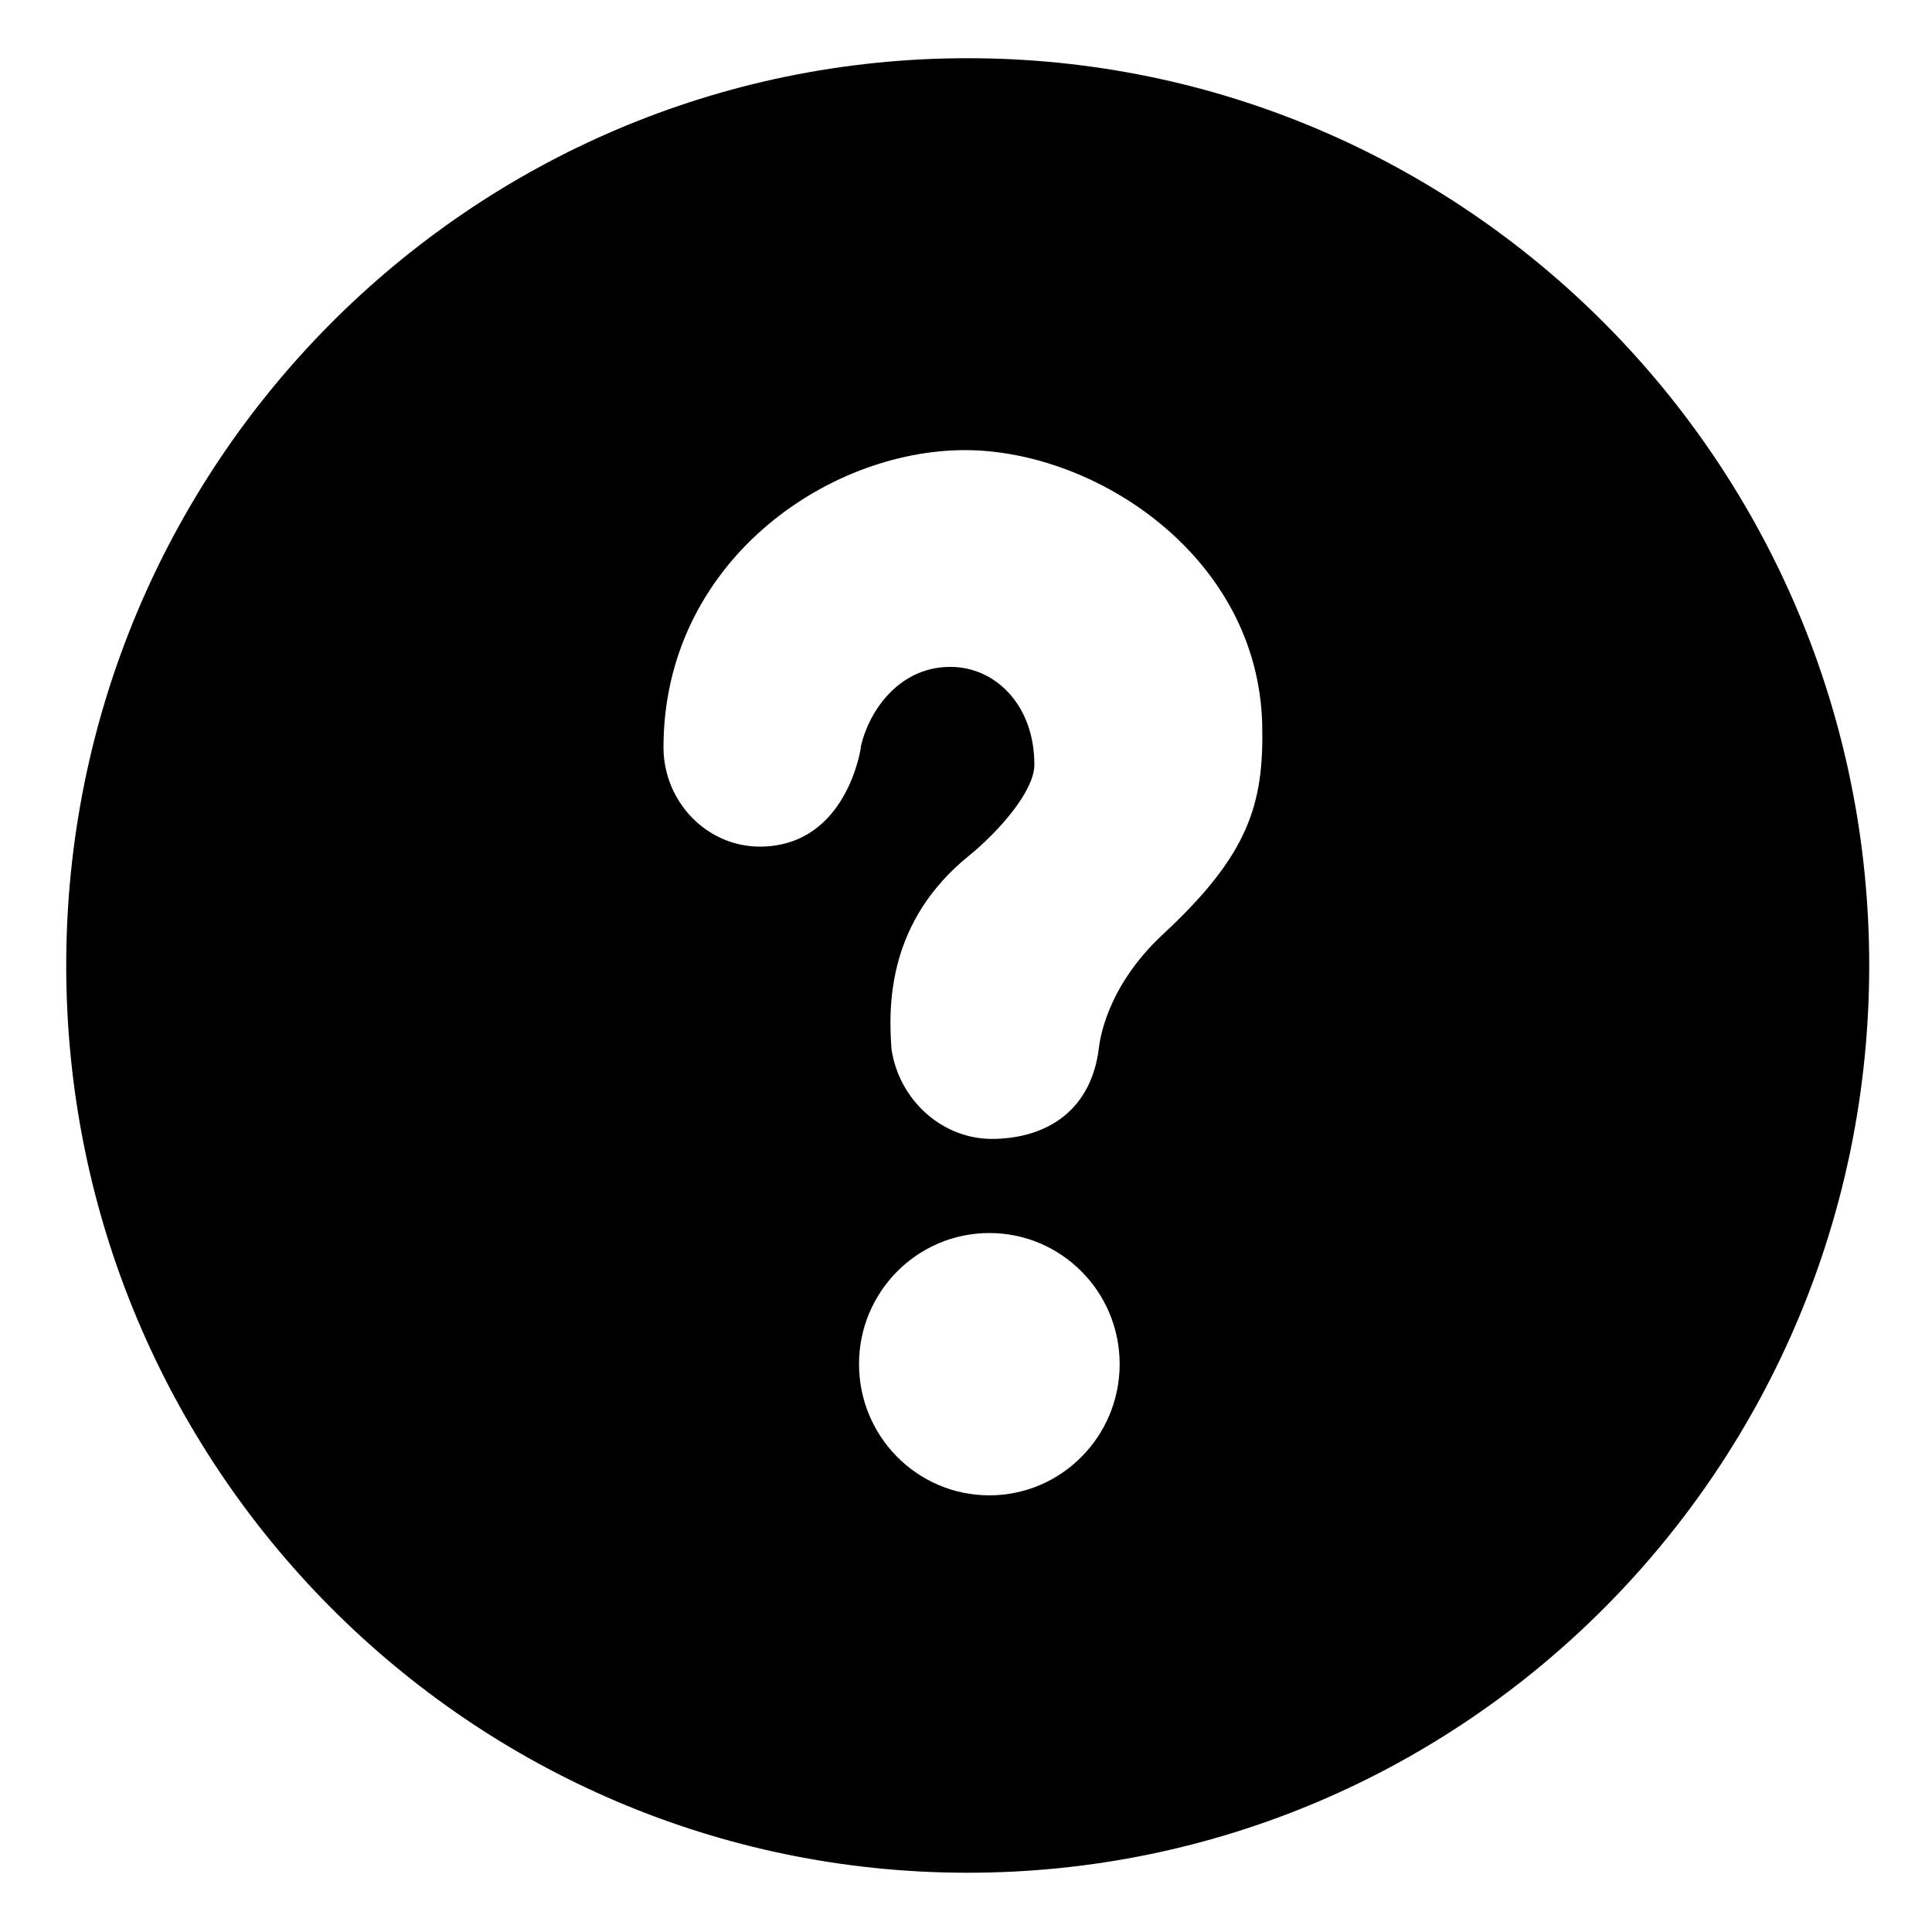 <svg class="icon" viewBox="0 0 1024 1024" xmlns="http://www.w3.org/2000/svg" width="128" height="128"><defs><style/></defs><path d="M512.911 30.85C249.006 30.85 35.1 246.188 35.1 511.721c0 265.606 213.906 480.871 477.811 480.871 263.916 0 477.811-215.266 477.811-480.871.001-265.533-213.895-480.871-477.811-480.871zm11.46 761.712c-38.133 0-69.07-31.135-69.07-69.575 0-38.355 30.938-69.455 69.07-69.455 38.13 0 69.07 31.1 69.07 69.455.001 38.375-30.94 69.575-69.07 69.575zm92.046-297.386c-30.85 28.655-33.635 57.825-33.985 60.315-3.89 31.585-25.6 47.335-55.015 48.15-27.83.78-50.87-20.62-54.89-47.455-1.837-24.14-1.757-68.065 41.17-102.743 14.825-12.005 34.53-33.818 34.53-48.1.09-30.633-19.535-50.988-42.908-51.845-27.493-1.035-44.425 22.07-49.043 42.123v.553s-7.143 51.548-52.37 52.54c-28.82.64-52.195-23.54-52.24-52.54 0-97.71 86.315-157.598 159.805-157.598 69.385 0 155.605 56.535 157.535 145.813.896 41.82-7.089 68.58-52.589 110.787z"/></svg>